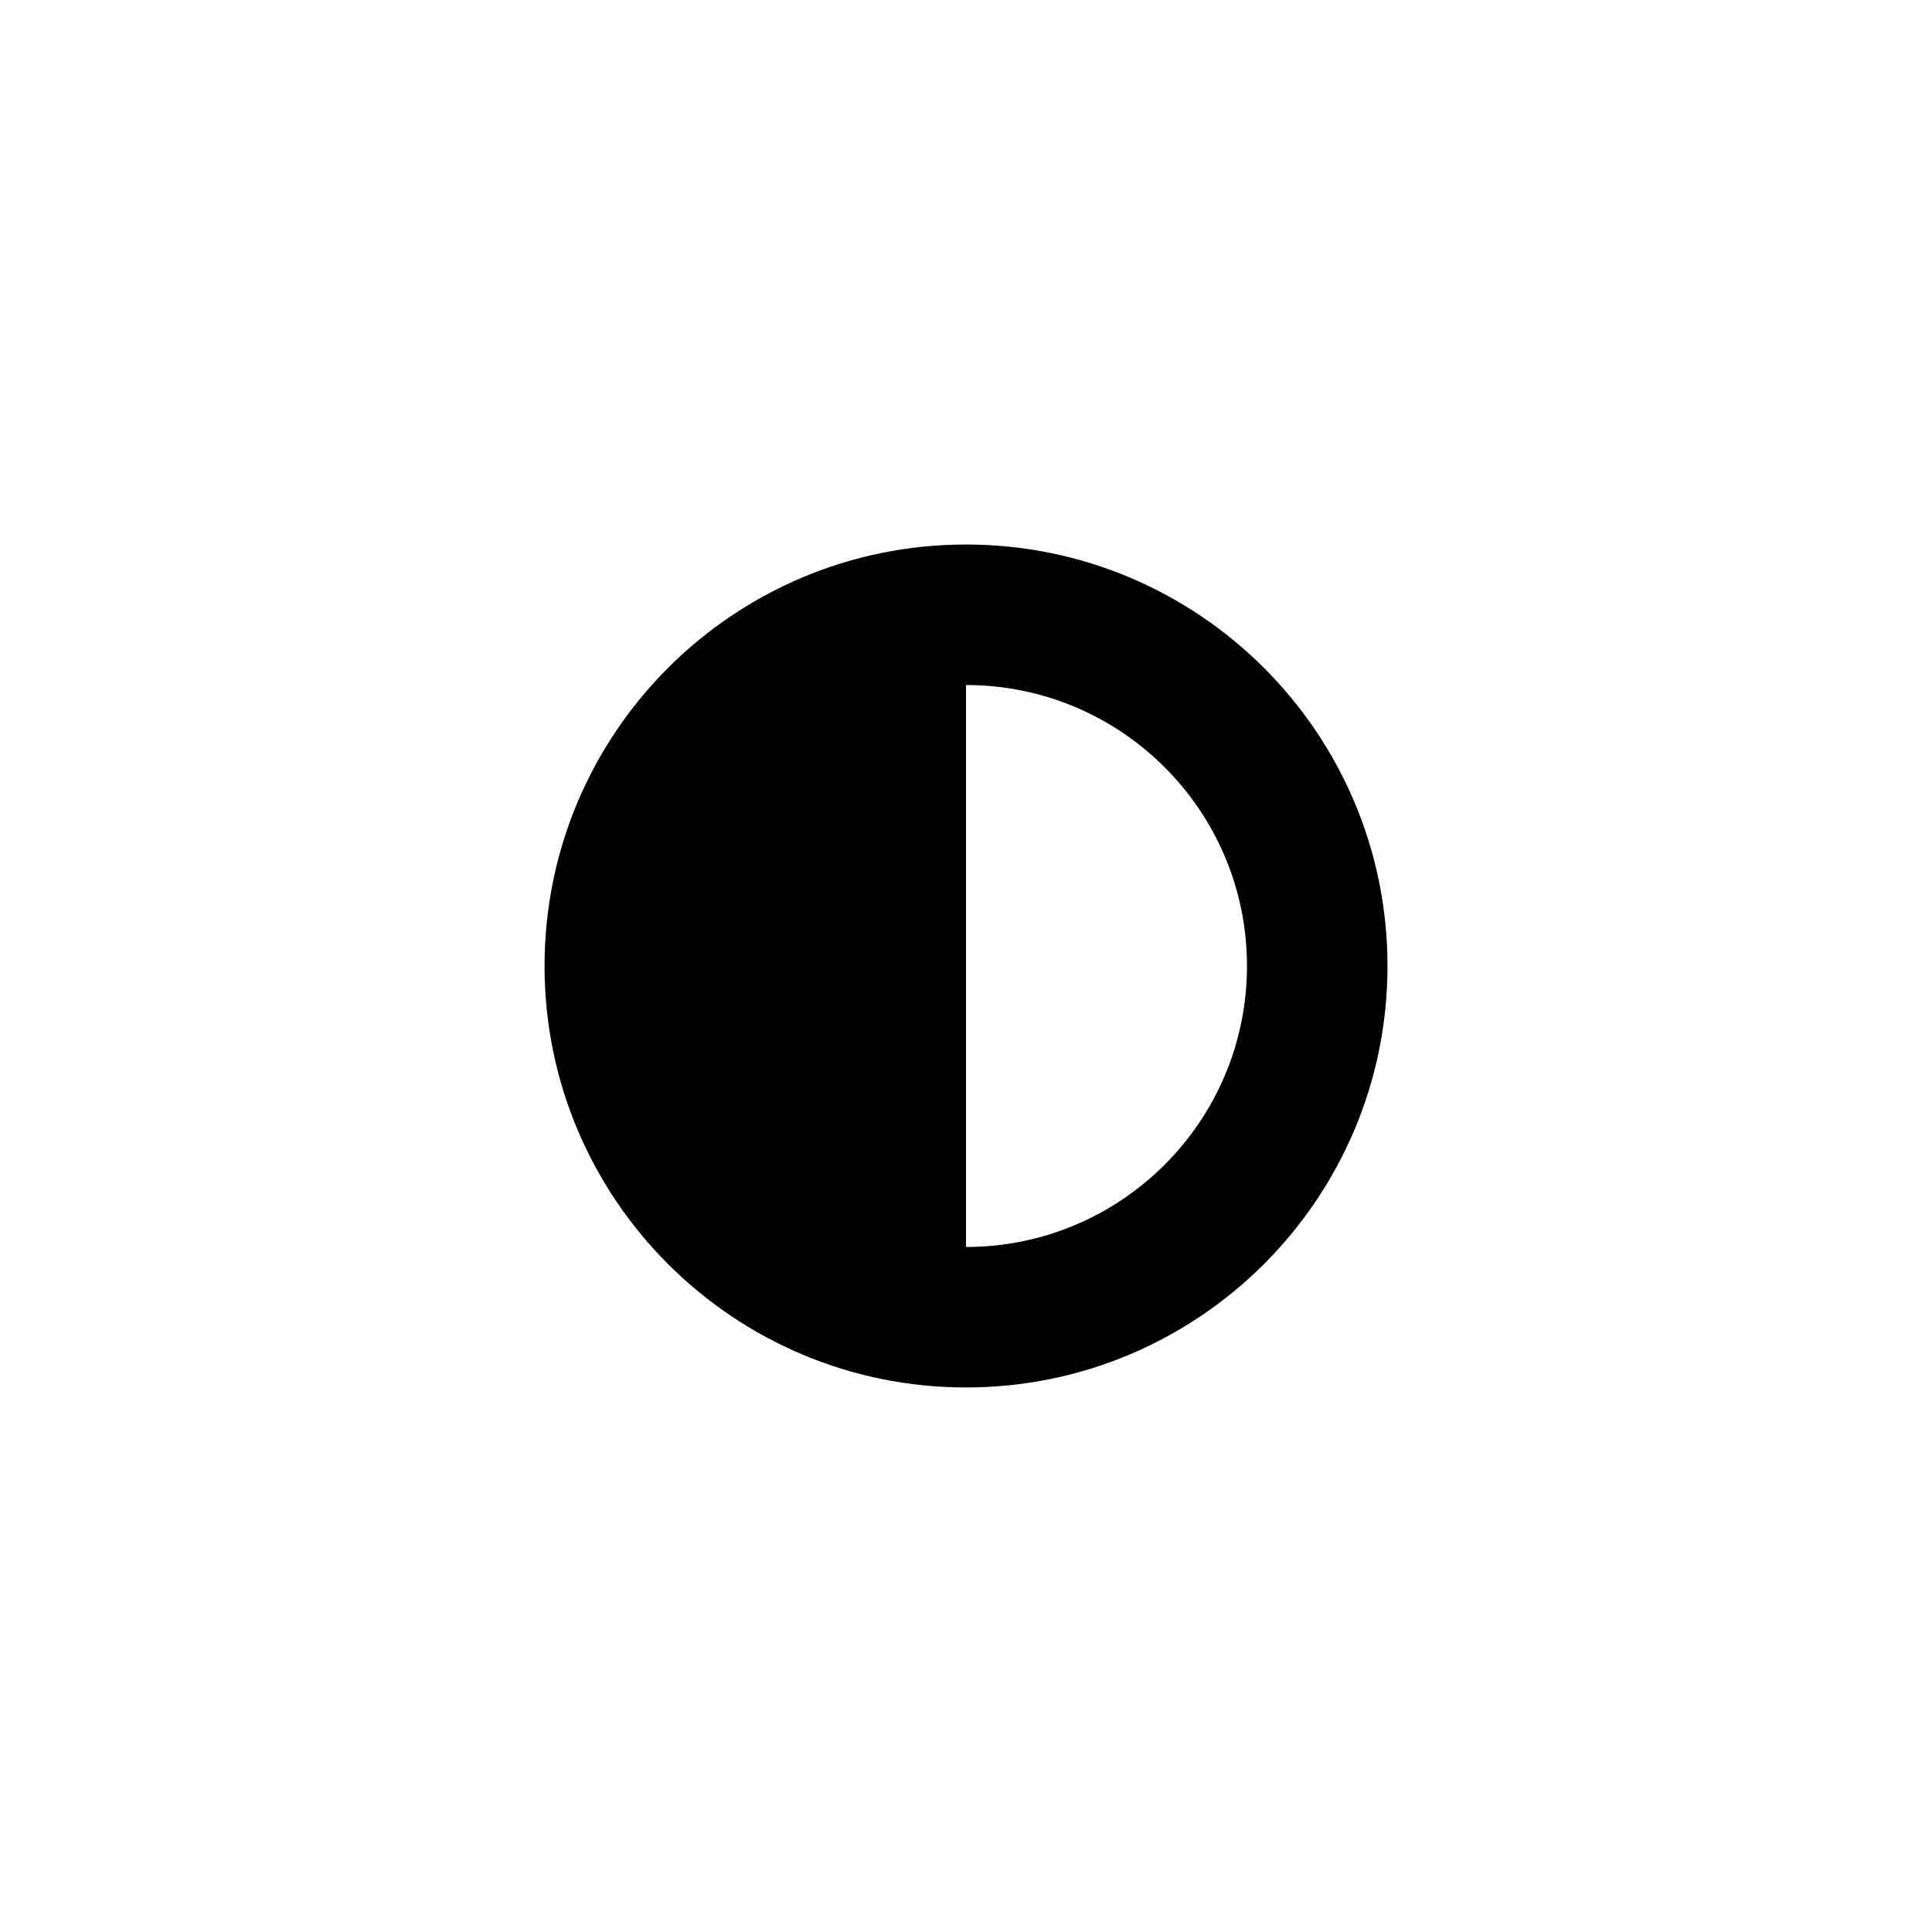 <?xml version="1.0" encoding="UTF-8" standalone="no"?>
<!-- Generator: Adobe Illustrator 15.1.0, SVG Export Plug-In . SVG Version: 6.00 Build 0)  -->

<svg
   xmlns:dc="http://purl.org/dc/elements/1.1/"
   xmlns:cc="http://creativecommons.org/ns#"
   xmlns:rdf="http://www.w3.org/1999/02/22-rdf-syntax-ns#"
   xmlns:svg="http://www.w3.org/2000/svg"
   xmlns="http://www.w3.org/2000/svg"
   xmlns:sodipodi="http://sodipodi.sourceforge.net/DTD/sodipodi-0.dtd"
   xmlns:inkscape="http://www.inkscape.org/namespaces/inkscape"
   version="1.1"
   id="Layer_1"
   x="0px"
   y="0px"
   width="55"
   height="55"
   viewBox="0 0 55 55"
   enable-background="new 0 0 100 100"
   xml:space="preserve"
   inkscape:version="0.48.4 r9939"
   sodipodi:docname="Moon-First-Quarter.svg"><defs
     id="defs7" /><sodipodi:namedview
     pagecolor="#ffffff"
     bordercolor="#666666"
     borderopacity="1"
     objecttolerance="10"
     gridtolerance="10"
     guidetolerance="10"
     inkscape:pageopacity="0"
     inkscape:pageshadow="2"
     inkscape:window-width="640"
     inkscape:window-height="480"
     id="namedview5"
     showgrid="false"
     inkscape:zoom="2.36"
     inkscape:cx="-0.42372881"
     inkscape:cy="50"
     inkscape:window-x="10"
     inkscape:window-y="336"
     inkscape:window-maximized="0"
     inkscape:current-layer="Layer_1" /><path
     clip-rule="evenodd"
     d="m 27.5,39.498 c -6.627,0 -11.998,-5.372 -11.998,-11.998 0,-6.627 5.371,-11.999 11.998,-11.999 6.627,0 11.999,5.372 11.999,11.999 0,6.626 -5.372,11.998 -11.999,11.998 z m 0,-3.999 c 4.418,0 7.999,-3.582 7.999,-7.999 0,-4.418 -3.581,-7.999 -7.999,-7.999 v 15.998 z"
     id="path3"
     inkscape:connector-curvature="0"
     style="fill-rule:evenodd" /></svg>